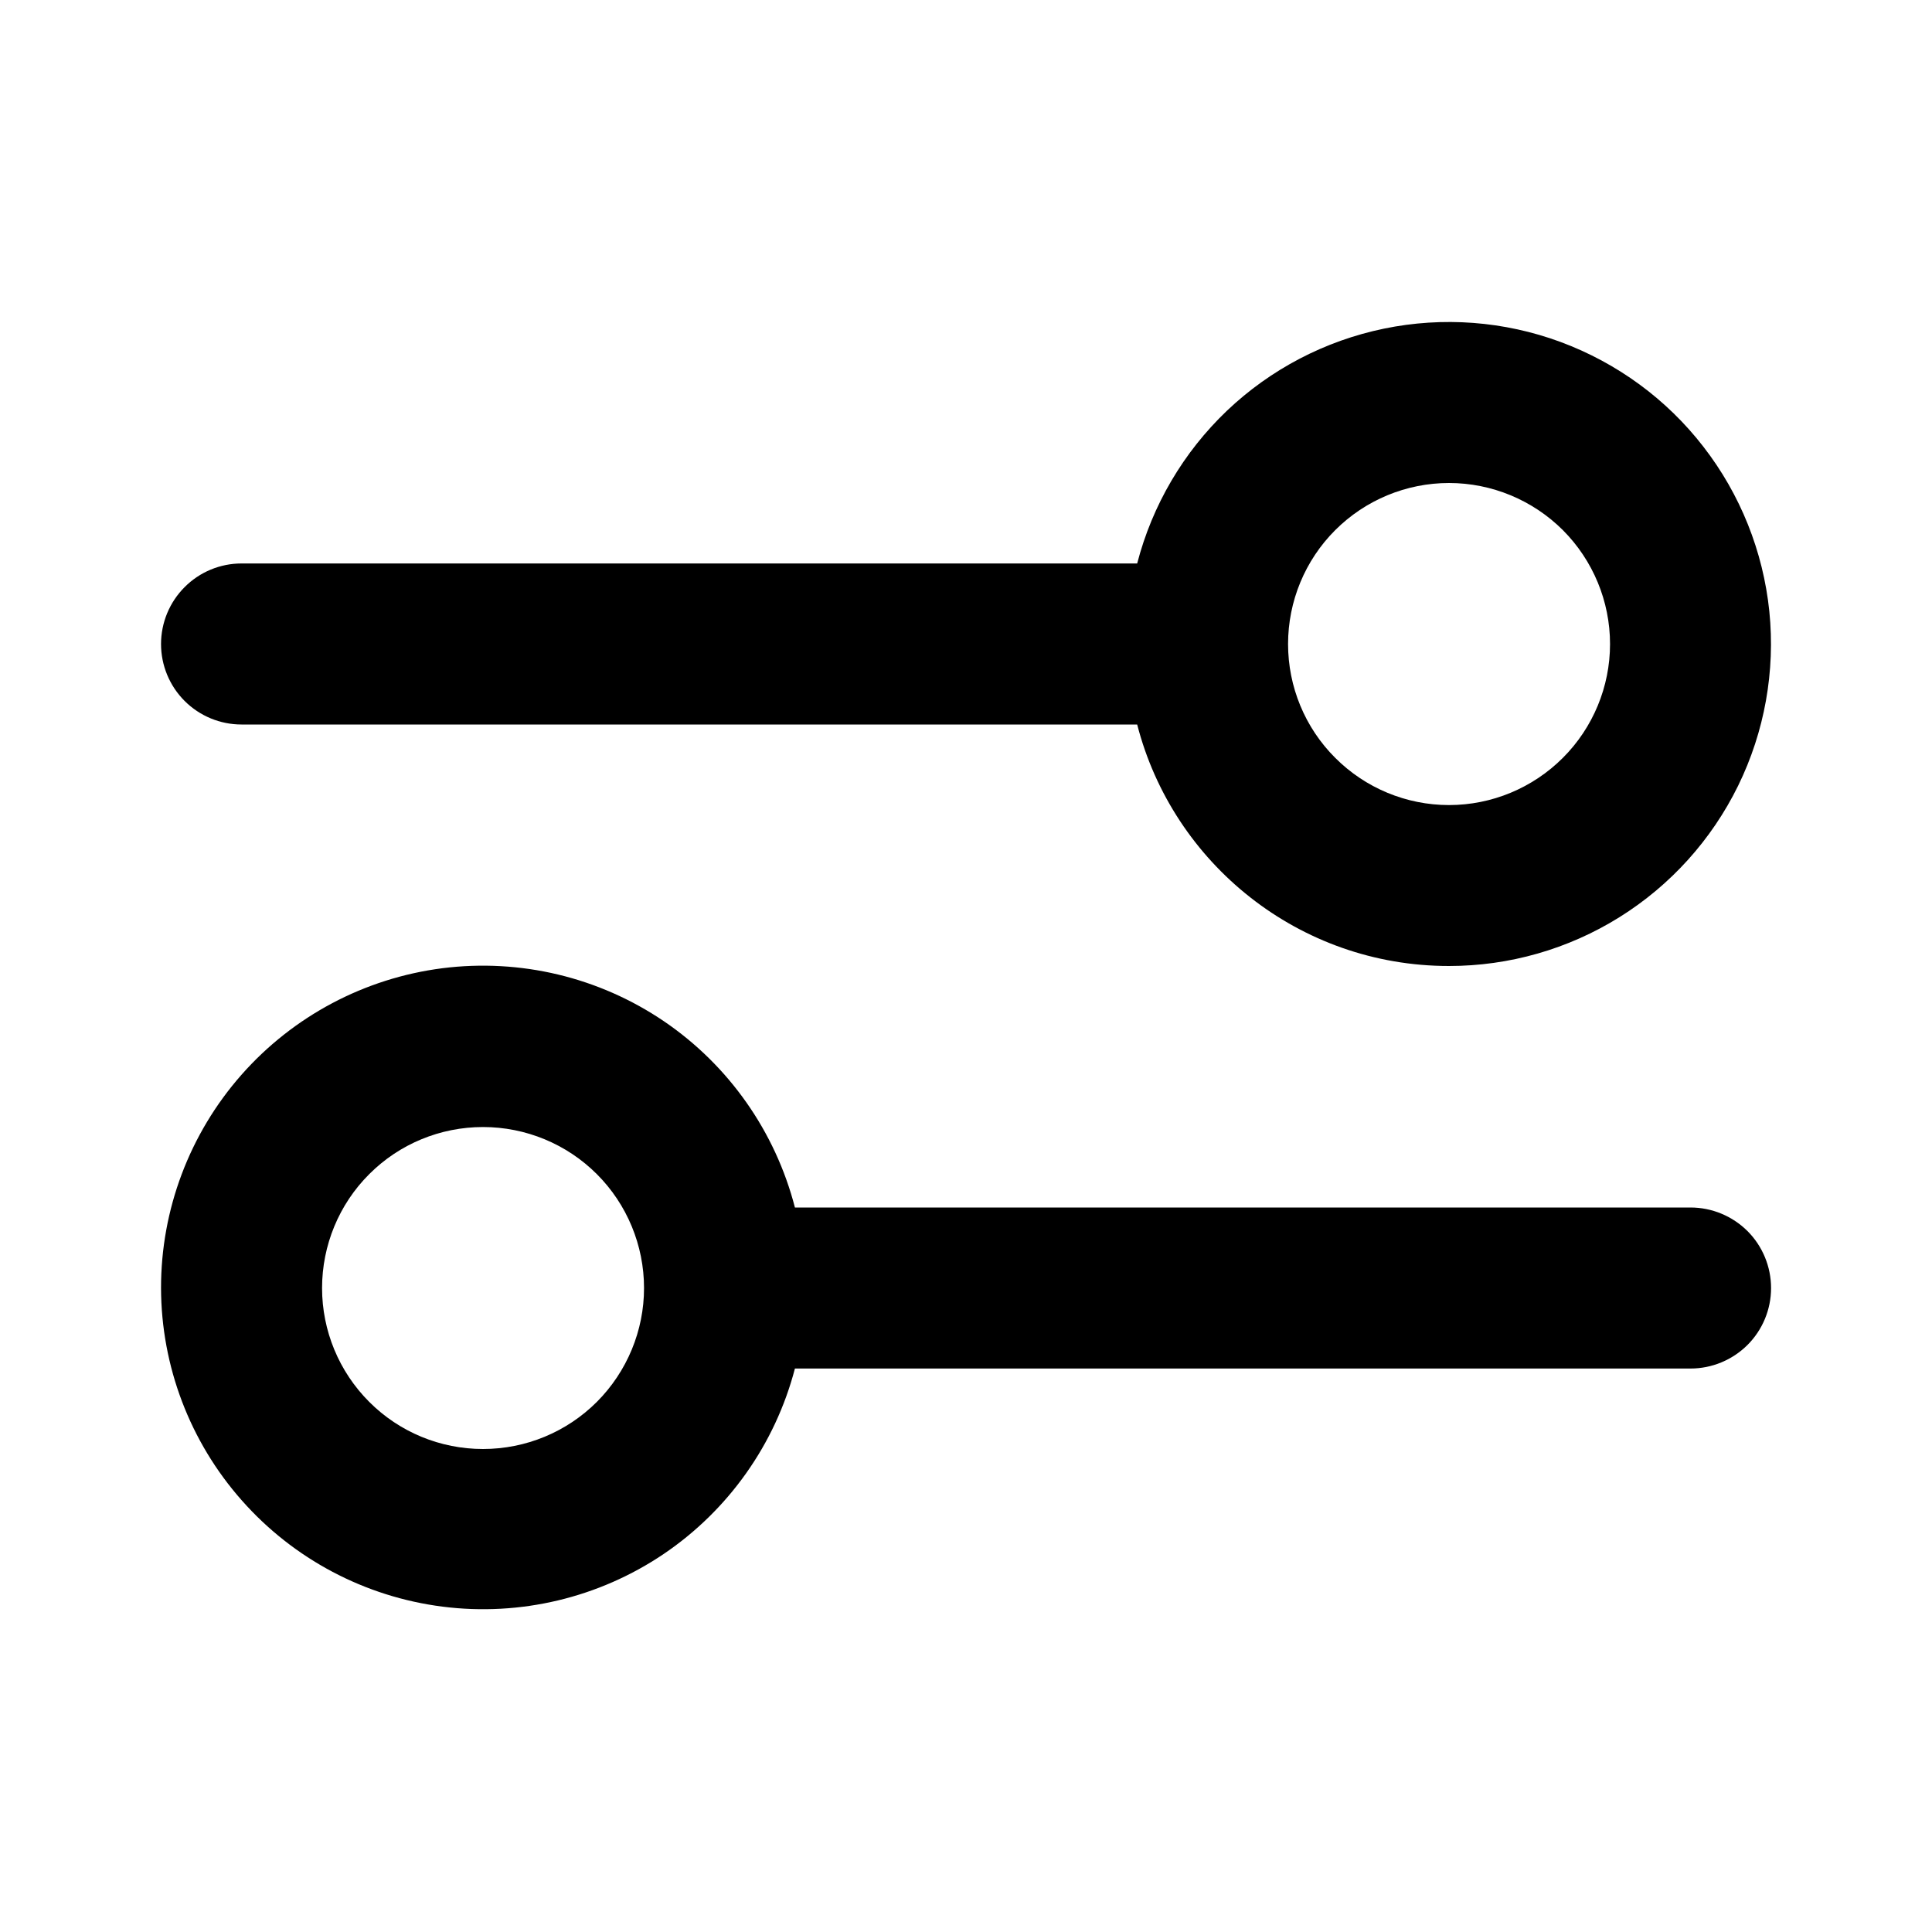 <svg width="20" height="20" viewBox="0 0 20 20" fill="none" xmlns="http://www.w3.org/2000/svg">
<path fill-rule="evenodd" clip-rule="evenodd" d="M15 10C15.624 10 16.235 9.825 16.764 9.495C17.293 9.165 17.718 8.694 17.993 8.134C18.267 7.574 18.379 6.948 18.316 6.328C18.252 5.708 18.016 5.118 17.634 4.625C17.253 4.132 16.74 3.757 16.155 3.54C15.571 3.324 14.937 3.276 14.327 3.402C13.716 3.528 13.153 3.822 12.701 4.252C12.25 4.682 11.928 5.23 11.772 5.833H2.5C2.279 5.833 2.067 5.921 1.911 6.078C1.755 6.234 1.667 6.446 1.667 6.667C1.667 6.888 1.755 7.1 1.911 7.256C2.067 7.412 2.279 7.5 2.5 7.5H11.772C12.142 8.938 13.447 10 15 10ZM13.334 6.667C13.334 7.109 13.509 7.533 13.822 7.845C14.134 8.158 14.558 8.334 15 8.334C15.442 8.334 15.866 8.158 16.179 7.845C16.491 7.533 16.667 7.109 16.667 6.667C16.667 6.225 16.491 5.801 16.179 5.488C15.866 5.176 15.442 5 15 5C14.558 5 14.134 5.176 13.822 5.488C13.509 5.801 13.334 6.225 13.334 6.667ZM1.667 13.334C1.666 12.522 1.962 11.737 2.498 11.128C3.035 10.518 3.775 10.126 4.58 10.023C5.386 9.921 6.201 10.116 6.873 10.572C7.544 11.028 8.026 11.714 8.229 12.5H17.5C17.721 12.5 17.933 12.588 18.09 12.744C18.246 12.9 18.334 13.113 18.334 13.334C18.334 13.555 18.246 13.767 18.09 13.923C17.933 14.079 17.721 14.167 17.5 14.167H8.229C8.024 14.951 7.541 15.633 6.87 16.087C6.199 16.54 5.385 16.734 4.582 16.632C3.778 16.53 3.039 16.139 2.503 15.532C1.966 14.925 1.669 14.143 1.667 13.334ZM6.667 13.334C6.667 12.892 6.491 12.467 6.179 12.155C5.866 11.842 5.442 11.667 5 11.667C4.558 11.667 4.134 11.842 3.822 12.155C3.509 12.467 3.334 12.892 3.334 13.334C3.334 13.775 3.509 14.199 3.822 14.512C4.134 14.825 4.558 15 5 15C5.442 15 5.866 14.825 6.179 14.512C6.491 14.199 6.667 13.775 6.667 13.334Z" fill="black"/>
</svg>
